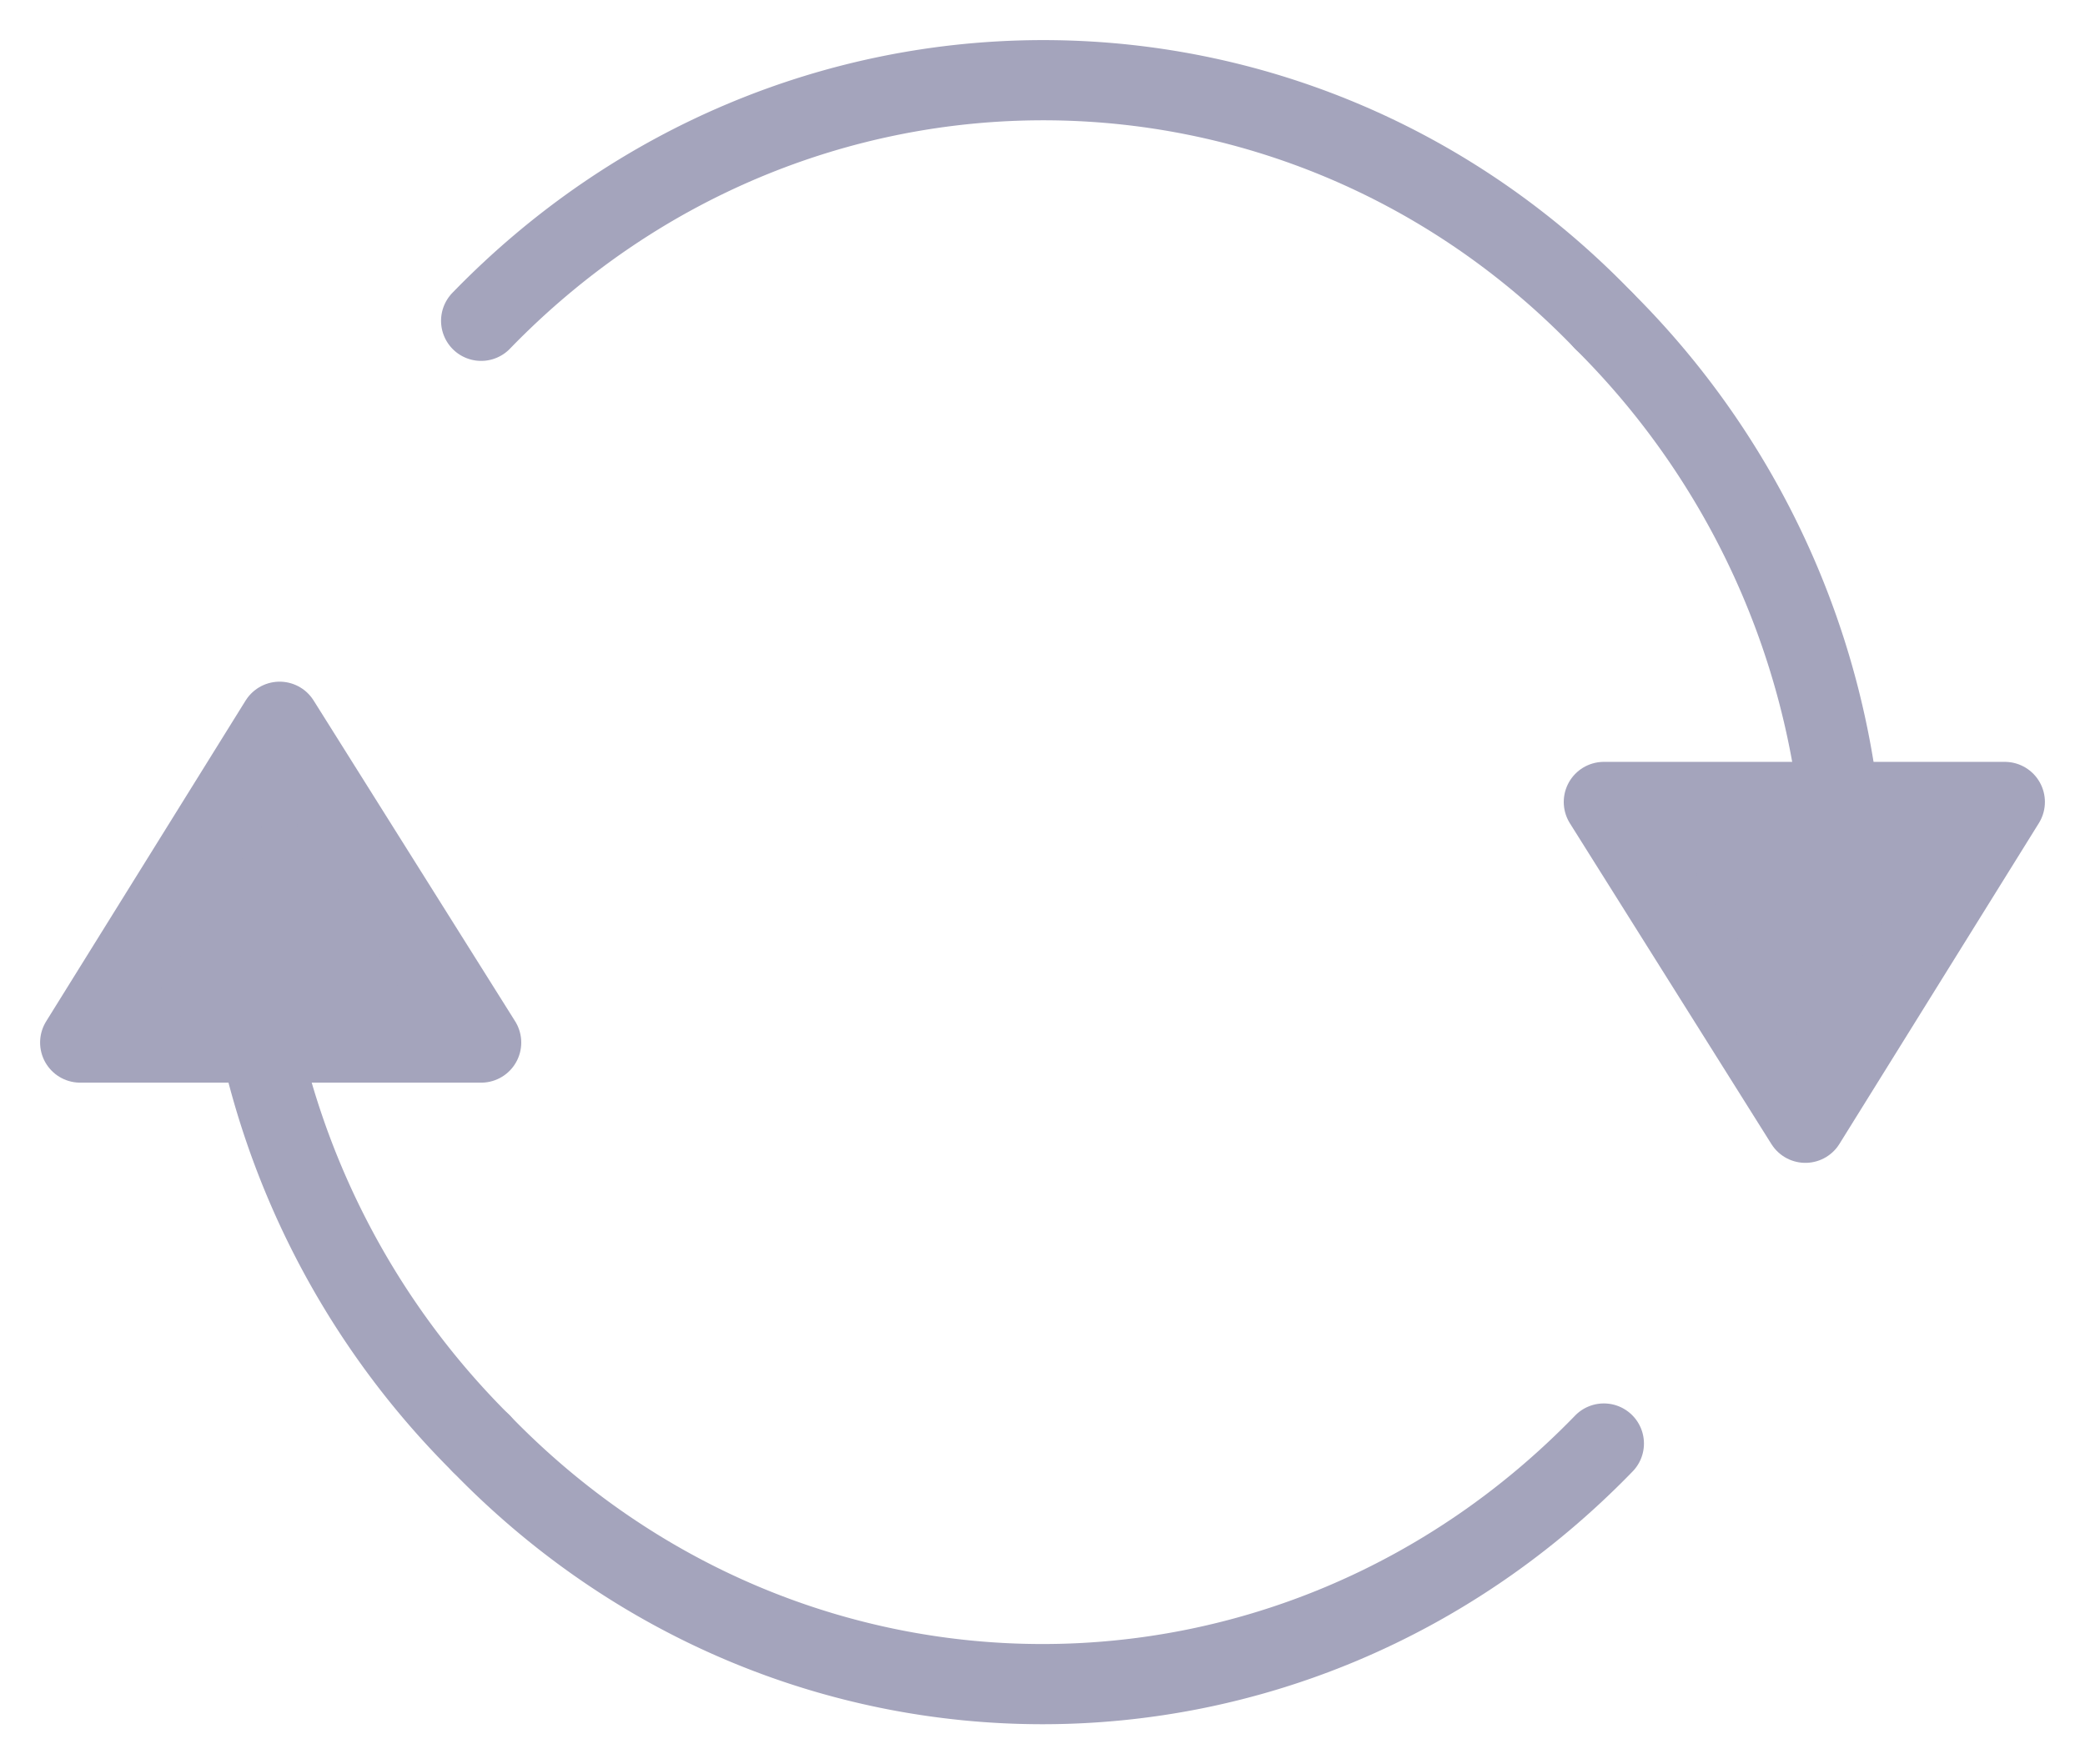 <svg xmlns="http://www.w3.org/2000/svg" width="26" height="22" viewBox="0 0 26 22">
    <g fill="none" fill-rule="evenodd">
        <path fill="#FFF" d="M-105-216h360v645h-360z"/>
        <g stroke="#A4A4BC" stroke-linecap="round">
            <path d="M6 18c3.877 4 10.123 4 14 0M23 11a10.177 10.177 0 0 0-3-7"/>
            <path fill="#A4A4BC" fill-rule="nonzero" stroke-linejoin="round" d="M25 10l-2.487 4L20 10z"/>
            <path d="M20 4C16.149 0 9.877 0 6 4M3 11a10.177 10.177 0 0 0 3 7"/>
            <path fill="#A4A4BC" fill-rule="nonzero" stroke-linejoin="round" d="M1 13l2.487-4L6 13z"/>
        </g>
    </g>
</svg>
